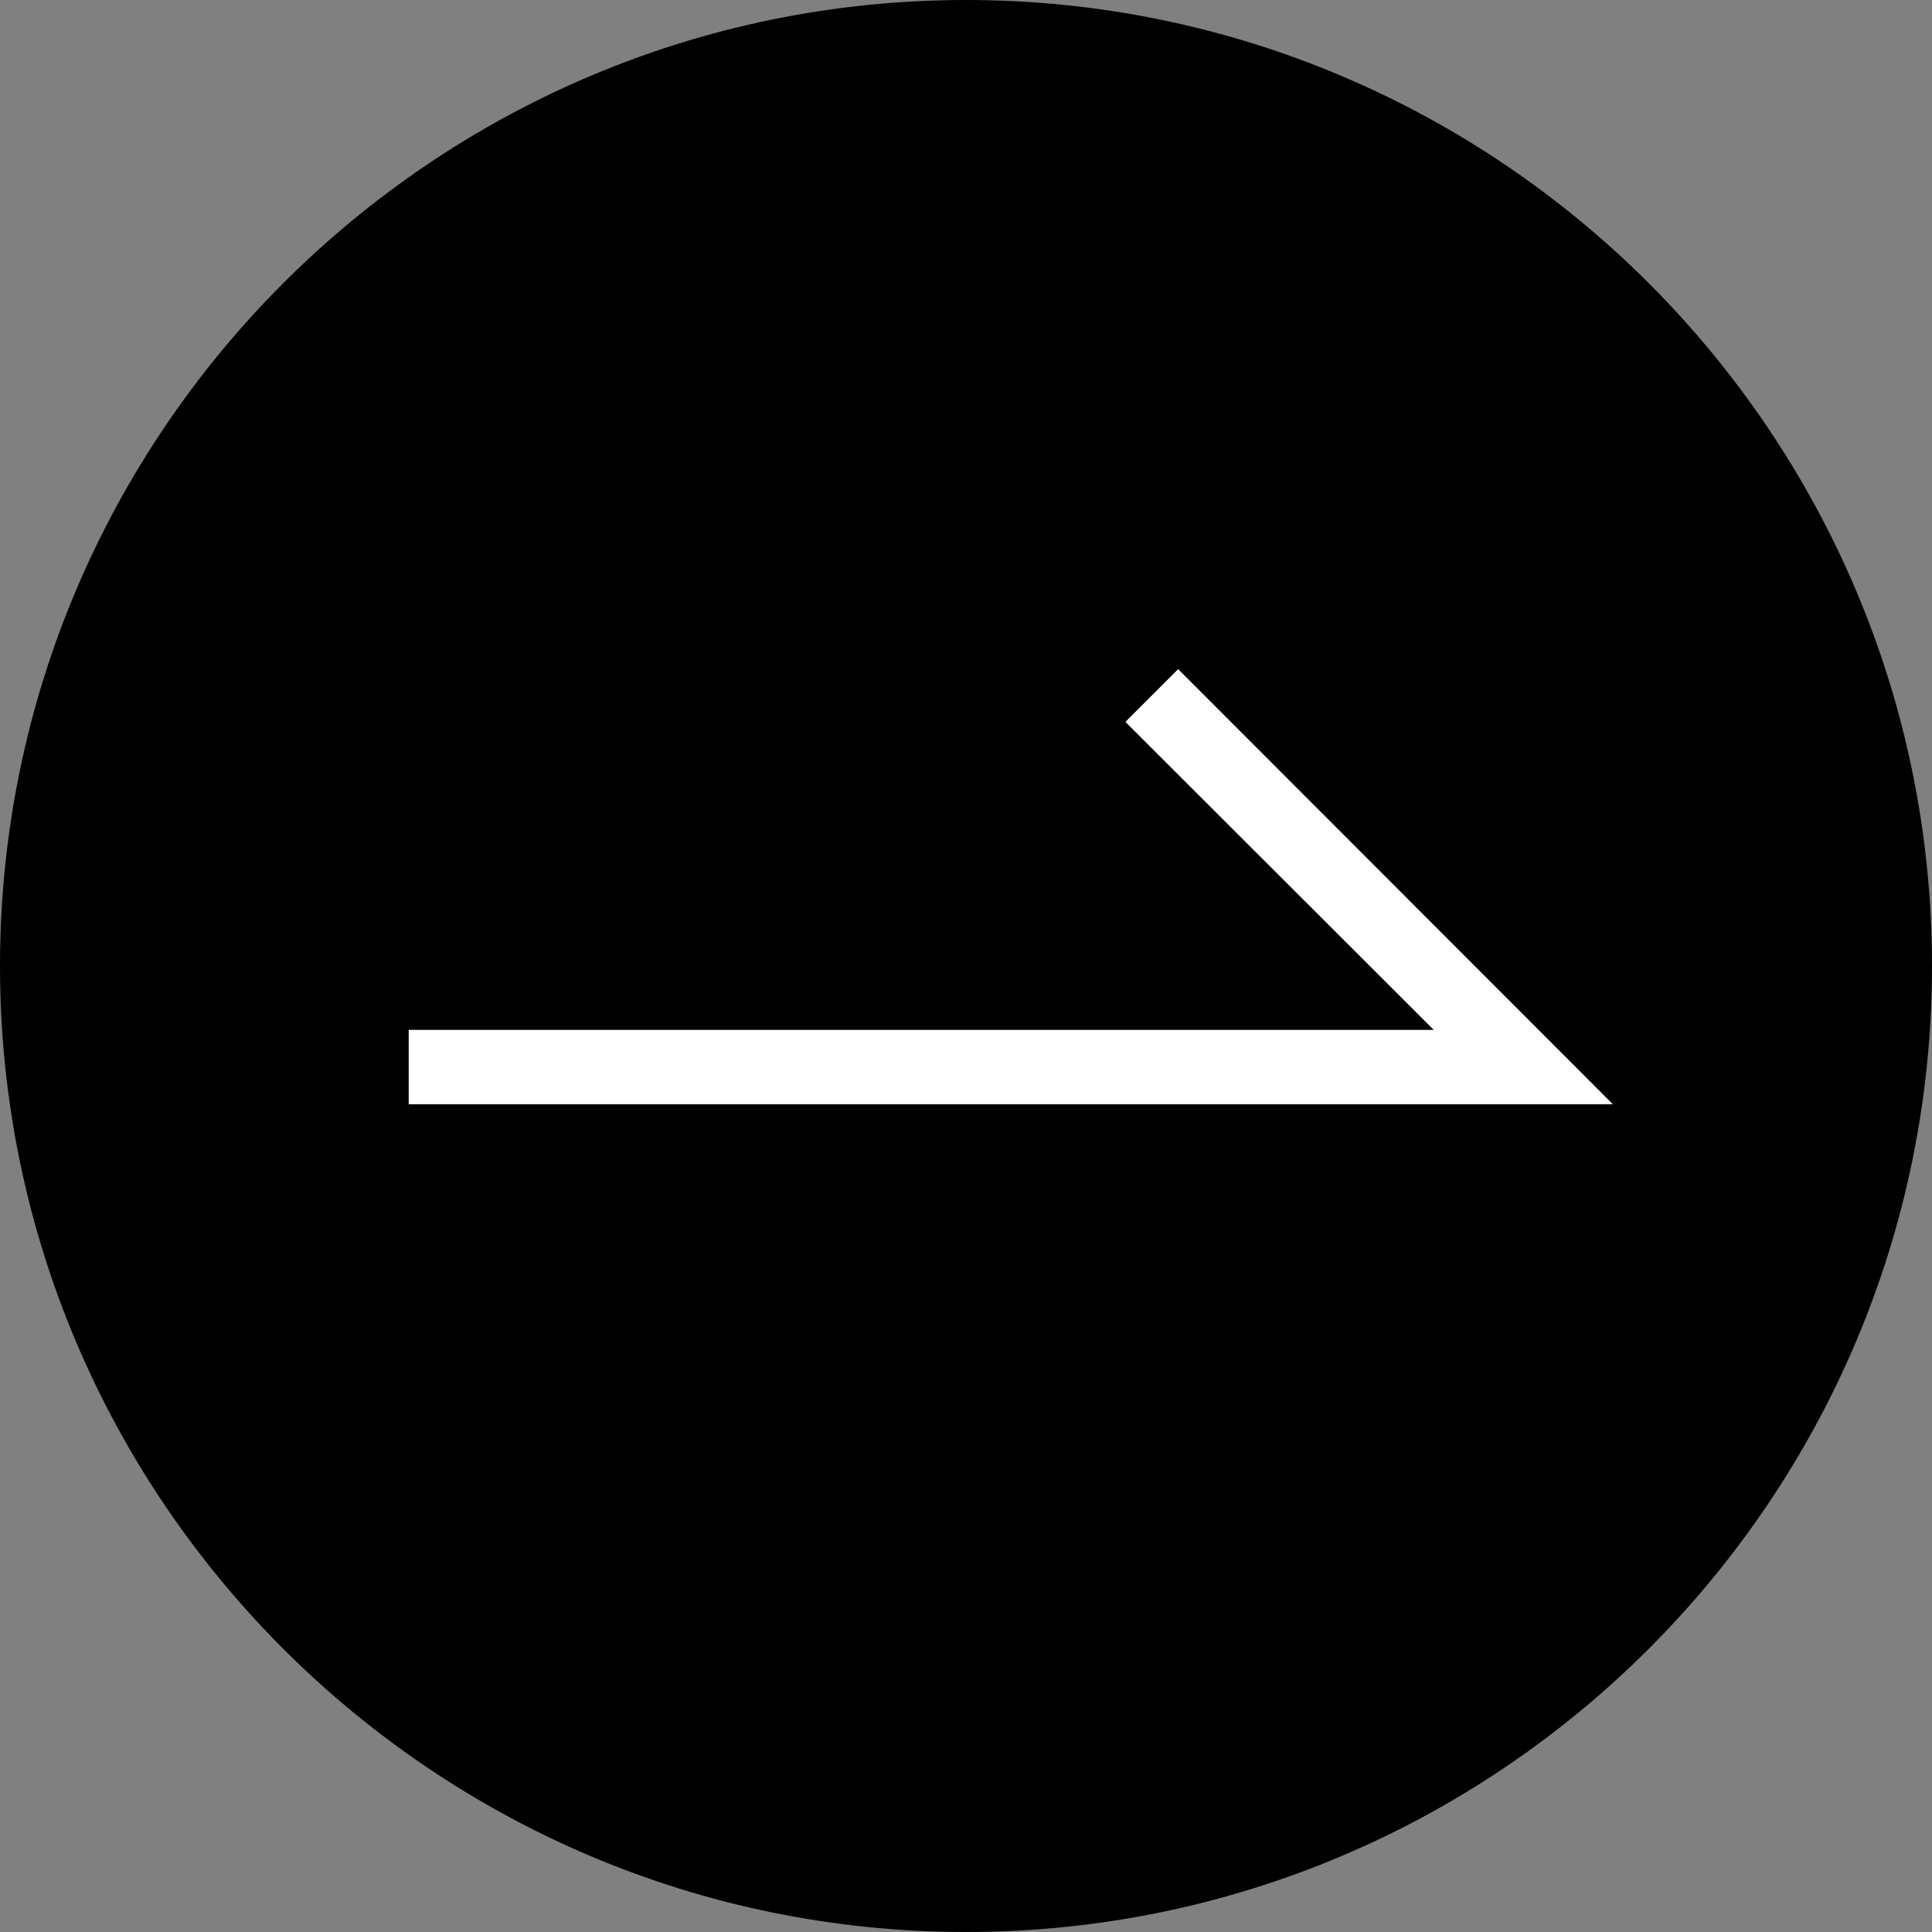 <?xml version="1.0" encoding="utf-8"?>
<!-- Generator: Adobe Illustrator 26.0.2, SVG Export Plug-In . SVG Version: 6.00 Build 0)  -->
<svg version="1.1" xmlns="http://www.w3.org/2000/svg" xmlns:xlink="http://www.w3.org/1999/xlink" x="0px" y="0px"
	 viewBox="0 0 52 52" style="enable-background:new 0 0 52 52;" xml:space="preserve">
<rect x="0" y="0" width="52" height="52" fill="#808080" stroke="none"/>
<style type="text/css">
	.st0{fill:#FFFFFF;}
	.st1{fill:none;stroke:#FFFFFF;stroke-miterlimit:10;}
	.st2{fill:#222222;}
	.st3{fill:#6275B0;}
	.st4{fill:none;stroke:#5A79BA;stroke-miterlimit:10;}
	.st5{fill:#FFFBB9;}
	.st6{fill:#F7D4D9;}
	.st7{fill:#C1E7FF;}
	.st8{fill:#000000;}
	.st9{fill:#EFA5AF;}
	.st10{fill:#FFFFFF;stroke:#5A79BA;stroke-width:2;stroke-miterlimit:10;}
	.st11{fill:none;stroke:#C3E5FF;stroke-width:2;stroke-linecap:round;stroke-linejoin:round;stroke-miterlimit:10;}
	.st12{fill:none;stroke:#EFA5AF;stroke-width:1.5;stroke-linecap:round;stroke-linejoin:round;stroke-miterlimit:10;}
	.st13{fill:none;stroke:#C3E5FF;stroke-width:1.5;stroke-linecap:round;stroke-linejoin:round;stroke-miterlimit:10;}
	.st14{fill:none;stroke:#5A79BA;stroke-width:2;stroke-linecap:round;stroke-linejoin:round;stroke-miterlimit:10;}
	.st15{fill:none;stroke:#EFA5AF;stroke-width:1.5;stroke-linejoin:round;stroke-miterlimit:10;}
	.st16{fill:none;stroke:#C3E5FF;stroke-width:1.5;stroke-miterlimit:10;}
	.st17{fill:#C3E5FF;}
	.st18{fill:#FFFFFF;stroke:#5A79BA;stroke-miterlimit:10;}
	.st19{fill:#FFFFFF;stroke:#EFA5AF;stroke-miterlimit:10;}
	.st20{fill:url(#SVGID_1_);}
	.st21{fill:url(#SVGID_00000017507011552708121470000017987337956709776010_);}
	.st22{fill:url(#SVGID_00000176022481468993898570000006562054334666829503_);}
	.st23{fill:url(#SVGID_00000163033049128258692250000003338079602439514514_);}
	.st24{fill:url(#SVGID_00000065074064903583462680000014649219387524044973_);}
	.st25{fill:url(#SVGID_00000148648751235146361830000006004000922746012323_);}
	.st26{fill:url(#SVGID_00000121995094563599971440000011551921639844029075_);}
	.st27{fill:url(#SVGID_00000111891409776172985100000014283607083097566597_);}
	.st28{fill:url(#SVGID_00000106826394204510372080000000247407191679733140_);}
	.st29{fill:url(#SVGID_00000068640811903322268770000017848833082715477134_);}
	.st30{fill:url(#SVGID_00000110472852404699654800000001327857644228253084_);}
	.st31{fill:url(#SVGID_00000183961853995278685660000010399147172766847632_);}
	.st32{fill:url(#SVGID_00000142891044160025707100000013068424542120855440_);}
	.st33{fill:url(#SVGID_00000157299994016033155050000008020619058072899480_);}
	.st34{fill:url(#SVGID_00000016754461301531573200000016061136000085987236_);}
	.st35{fill:url(#SVGID_00000178167633914523105240000017699551587770222774_);}
	.st36{fill:url(#SVGID_00000012448031529944033440000001611720440126700179_);}
	.st37{fill:url(#SVGID_00000143619209364690569330000016621392810379530403_);}
	.st38{fill:url(#SVGID_00000100345610990794208210000004734467773943449476_);}
	.st39{fill:url(#SVGID_00000079475991468061402660000003631359745705002930_);}
	.st40{fill:url(#SVGID_00000140719291044845119020000017966016587094352519_);}
	.st41{fill:url(#SVGID_00000156549768605102879930000008411880291481365924_);}
	.st42{fill:#255C84;}
	.st43{fill:#FFCB4A;stroke:#FFCB4A;stroke-miterlimit:10;}
	.st44{fill:none;stroke:#222222;stroke-width:2;stroke-miterlimit:10;}
	.st45{fill:none;stroke:#FFFFFF;stroke-width:2;stroke-miterlimit:10;}
</style>
<g id="BG">
</g>
<g id="GR">
	<g>
		<g>
			<circle class="st8" cx="26" cy="26" r="25"/>
			<path class="st8" d="M26,52C11.66,52,0,40.34,0,26S11.66,0,26,0s26,11.66,26,26S40.34,52,26,52z M26,2C12.77,2,2,12.77,2,26
				s10.77,24,24,24s24-10.77,24-24S39.23,2,26,2z"/>
		</g>
		<g>
			<polygon class="st0" points="43.41,29.72 11,29.72 11,27.72 38.59,27.72 30.29,19.43 31.71,18.01 			"/>
		</g>
	</g>
</g>
<g id="OV">
</g>
</svg>
